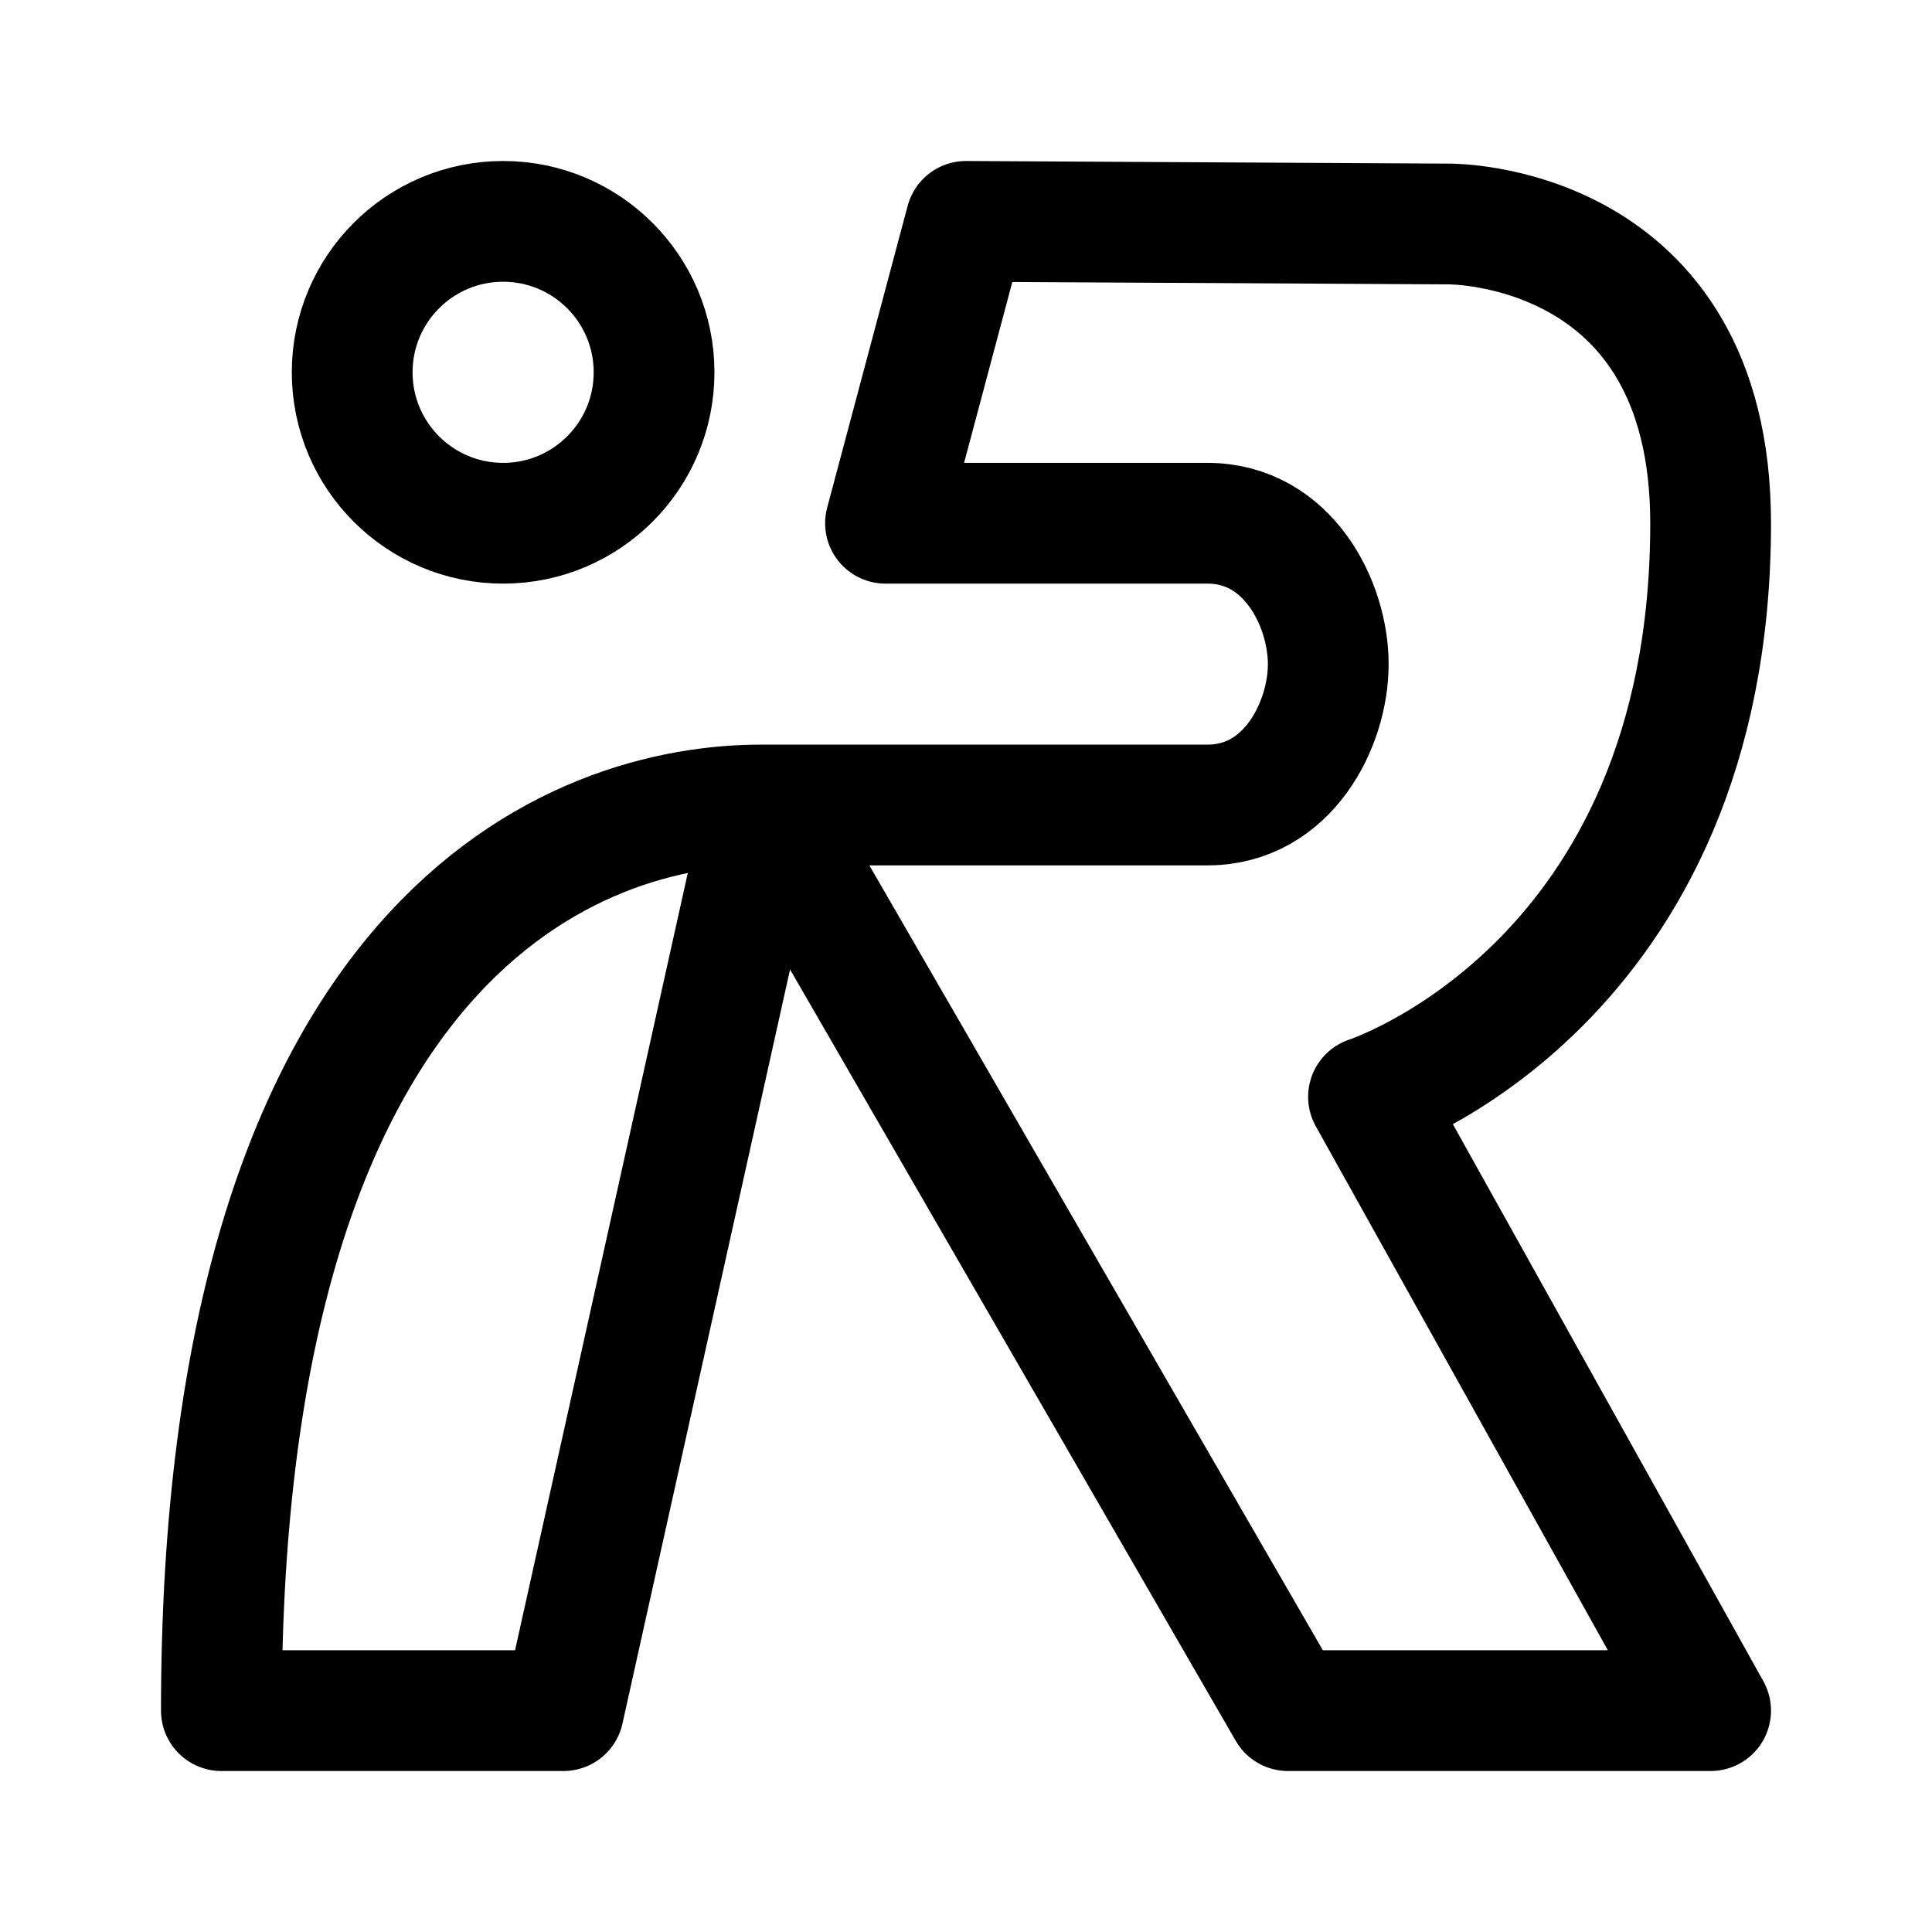 <svg xmlns="http://www.w3.org/2000/svg" width="192" height="192" fill="none" stroke="#000" stroke-linejoin="round" stroke-width="12"><circle cx="50" cy="37" r="15"/><path d="M76 80c-18.667-.167-54 12.8-54 90h34zh44c8 0 12-8 12-14s-4-14-12-14H88l8-30 48 .26S170 22 170 52c0 46-34 57-34 57l34 61h-42z"/></svg>